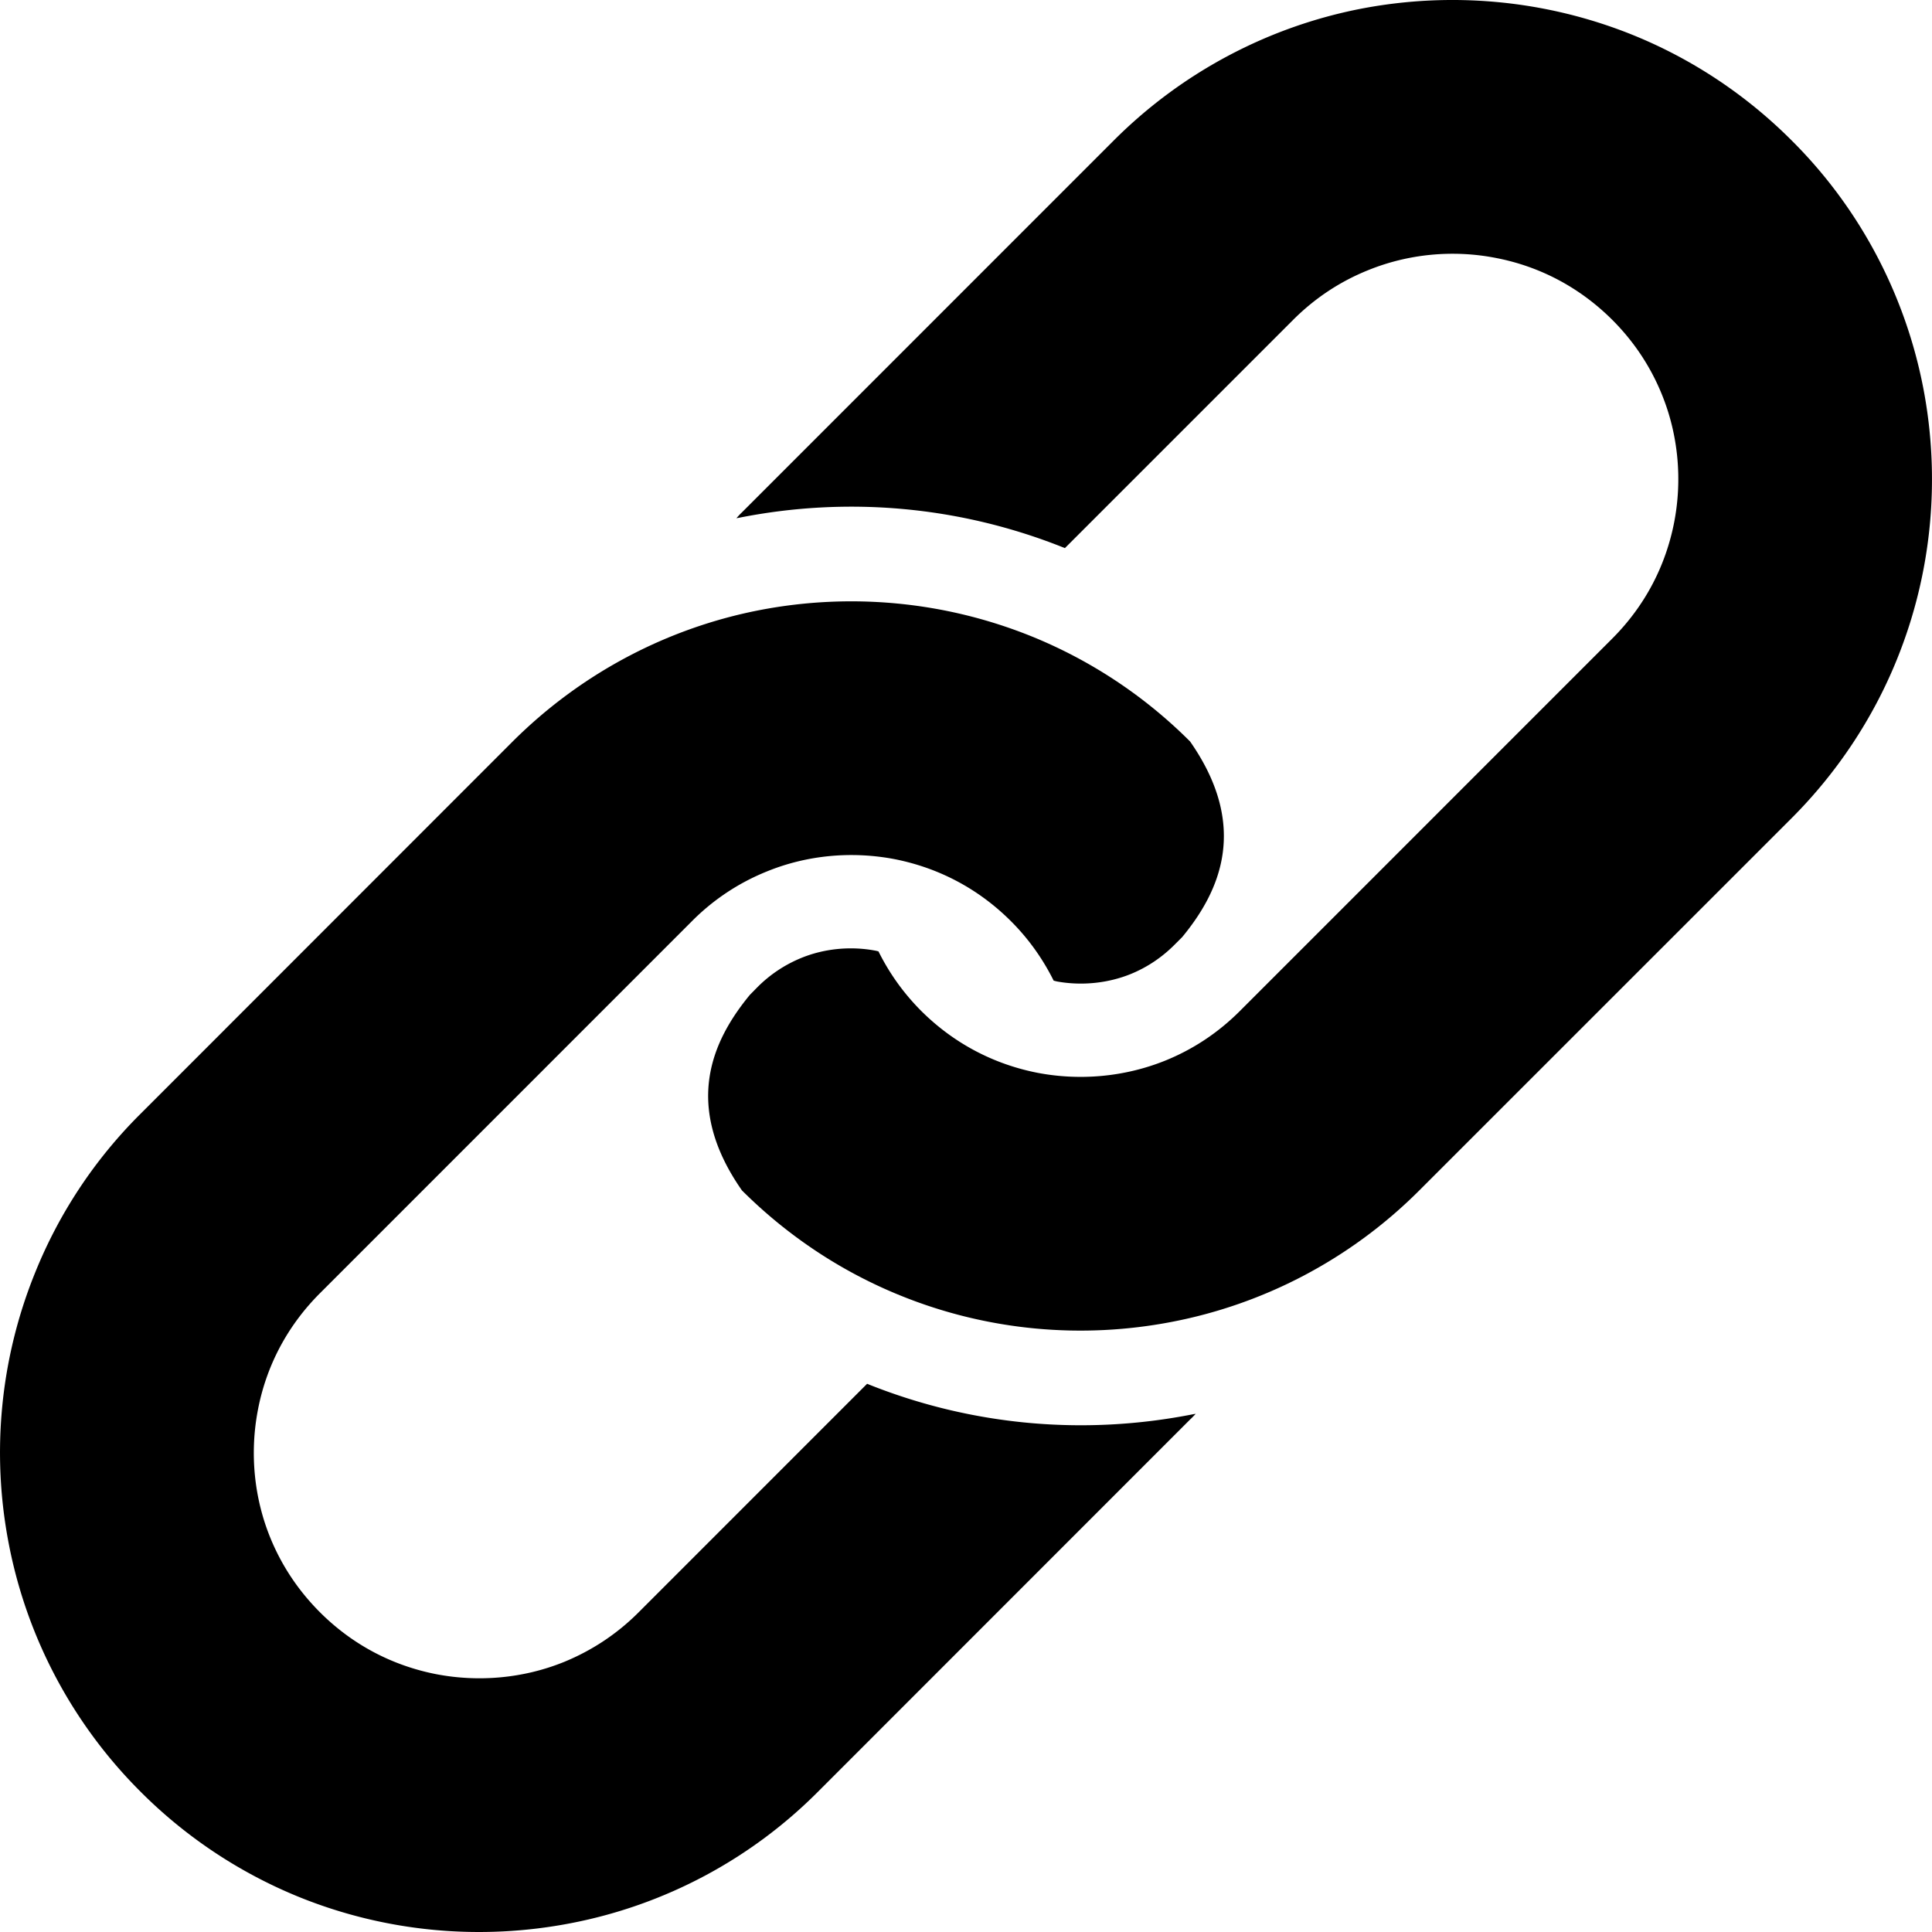 <svg xmlns="http://www.w3.org/2000/svg"
  width="800" height="800"
  viewBox="0 0 512 512">
  <path class="st0"
    d="M509.681 102.798c-4.641-24-16.344-47.141-34.875-65.578-12.344-12.36-26.719-21.719-42.016-27.922-22.984-9.297-48.047-11.609-72.047-7-23.953 4.641-47.047 16.391-65.578 34.922l-98.578 98.594c-.516.484-.984 1-1.438 1.531.172-.031.328-.094.5-.094 28.969-5.797 58.734-3.094 86.125 7.828.141.031.297.125.438.172l60.516-60.516c5.906-5.891 12.578-10.203 19.781-13.109 10.719-4.375 22.609-5.484 33.922-3.266 11.359 2.188 21.984 7.594 30.813 16.375 5.906 5.906 10.234 12.578 13.156 19.766 4.375 10.719 5.469 22.625 3.266 33.953-2.219 11.344-7.594 21.969-16.422 30.797l-98.609 98.625c-5.891 5.906-12.547 10.234-19.734 13.156-10.75 4.359-22.672 5.438-33.984 3.266-11.297-2.219-21.953-7.594-30.813-16.422-4.766-4.797-8.484-10.078-11.297-15.75-.281-.063-.578-.156-.875-.203-6.578-1.234-13.625-.547-19.797 2.031a35.114 35.114 0 0 0-11.484 7.734l-1.922 1.953c-10 12.125-17.875 29.266-2.109 51.828 12.328 12.297 26.672 21.656 42 27.859 22.984 9.328 47.984 11.609 71.984 6.969 23.969-4.609 47.063-16.328 65.594-34.891l98.609-98.594c12.313-12.328 21.688-26.719 27.891-42.047 9.311-22.952 11.608-47.983 6.983-71.967z" />
  <path class="st0"
    d="M230.259 366.907c-.188-.094-.313-.125-.469-.188l-60.516 60.531c-5.891 5.906-12.563 10.203-19.734 13.156-10.75 4.375-22.641 5.438-33.953 3.266-11.328-2.219-21.984-7.594-30.813-16.422-5.906-5.922-10.219-12.563-13.156-19.766-4.359-10.719-5.453-22.609-3.25-33.953 2.188-11.328 7.578-21.953 16.406-30.797l98.625-98.641a59.051 59.051 0 0 1 19.734-13.109c10.734-4.406 22.609-5.469 33.969-3.297 11.313 2.234 21.953 7.594 30.781 16.406 4.797 4.781 8.516 10.109 11.344 15.781.266.078.563.141.859.219 6.594 1.203 13.641.484 19.766-2.047 4.313-1.797 8.172-4.406 11.516-7.781l1.922-1.922c10-12.109 17.844-29.281 2.109-51.828a126.698 126.698 0 0 0-41.984-27.859c-23-9.297-48-11.609-72.031-6.984-23.969 4.625-47.047 16.391-65.594 34.906l-98.578 98.625a125.34 125.34 0 0 0-27.891 42.031c-9.328 22.953-11.641 47.984-6.984 71.953a126.591 126.591 0 0 0 34.875 65.594 126.747 126.747 0 0 0 42.031 27.938c22.984 9.313 48 11.594 72 6.953a126.075 126.075 0 0 0 65.578-34.891l98.609-98.641c.516-.453.984-1 1.453-1.453-.156 0-.344.063-.5.063-28.984 5.767-58.749 3.079-86.124-7.843z" />
</svg>
